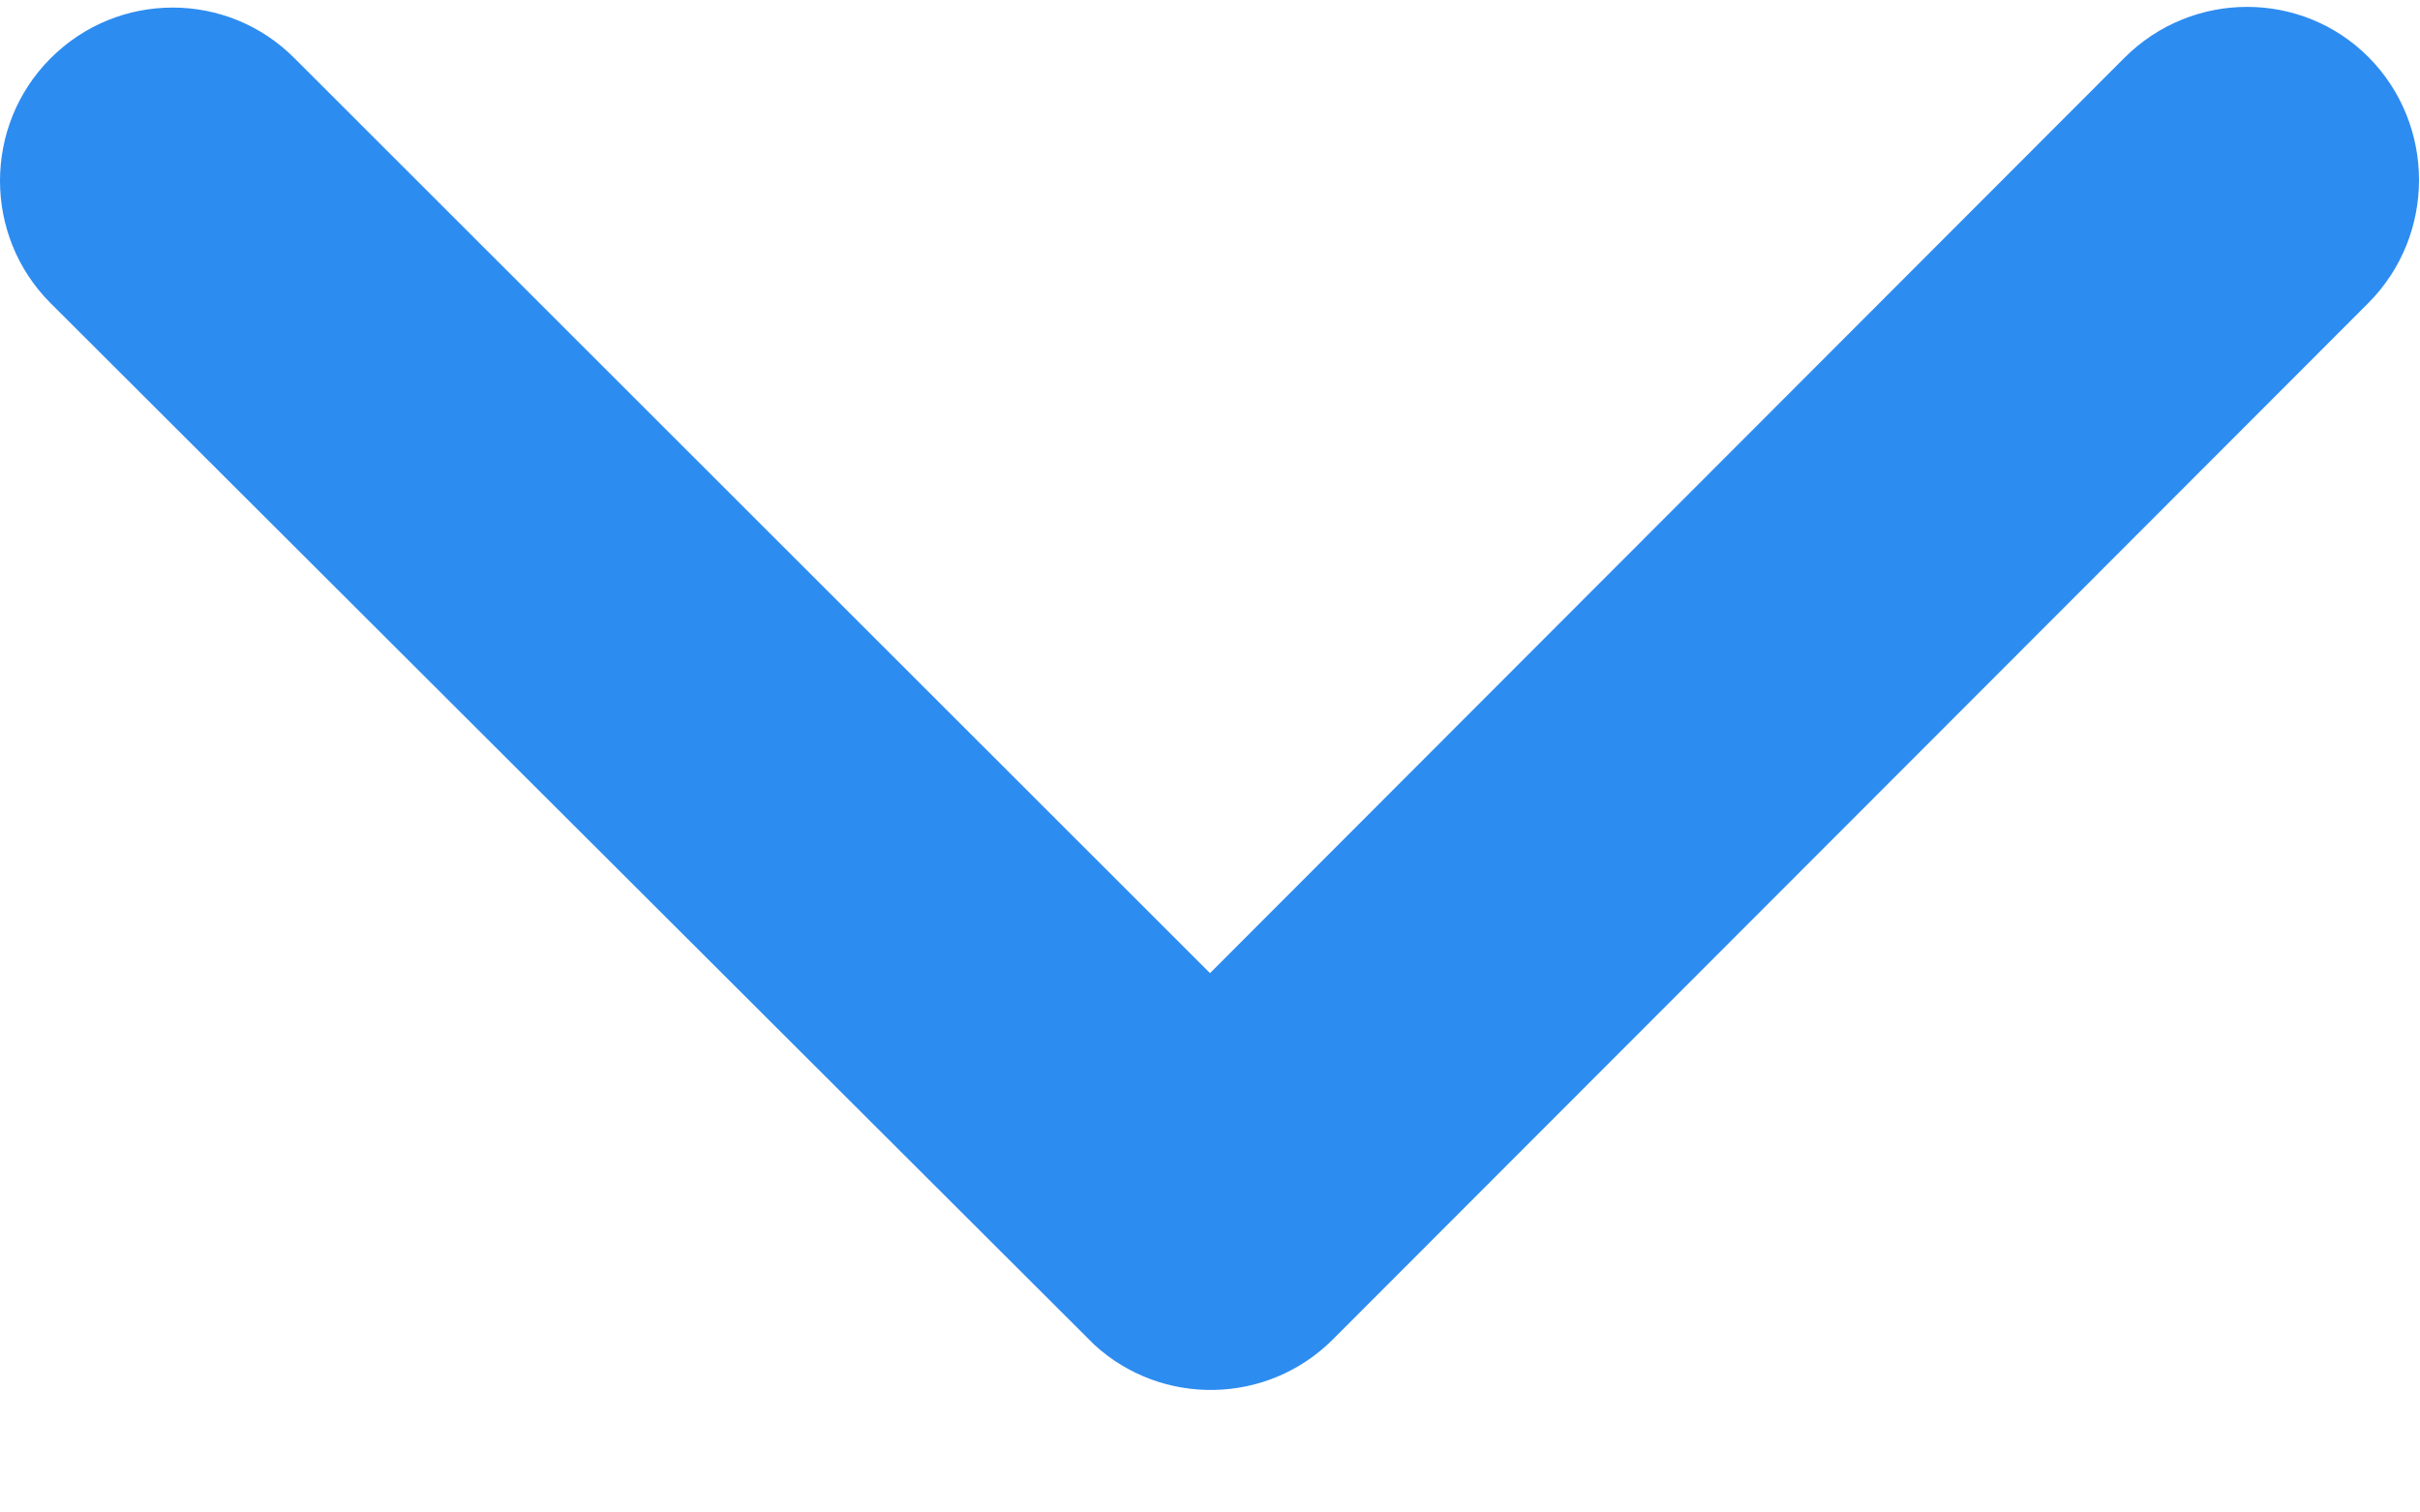 ﻿<?xml version="1.0" encoding="utf-8"?>
<svg version="1.1" xmlns:xlink="http://www.w3.org/1999/xlink" width="8px" height="5px" xmlns="http://www.w3.org/2000/svg">
  <g transform="matrix(1 0 0 1 -187 -152 )">
    <path d="M 0.974 0.193  L 4 3.217  L 7.024 0.19  C 7.248 -0.033  7.61 -0.033  7.831 0.19  C 8.052 0.414  8.052 0.776  7.831 1  L 4.405 4.429  C 4.188 4.645  3.84 4.65  3.617 4.445  L 0.167 1.002  C 0.055 0.89  0 0.743  0 0.598  C 0 0.452  0.055 0.305  0.167 0.193  C 0.39 -0.031  0.752 -0.031  0.974 0.193  Z " fill-rule="nonzero" fill="#2d8cf0" stroke="none" transform="matrix(1 0 0 1 187 152 )" />
  </g>
</svg>
